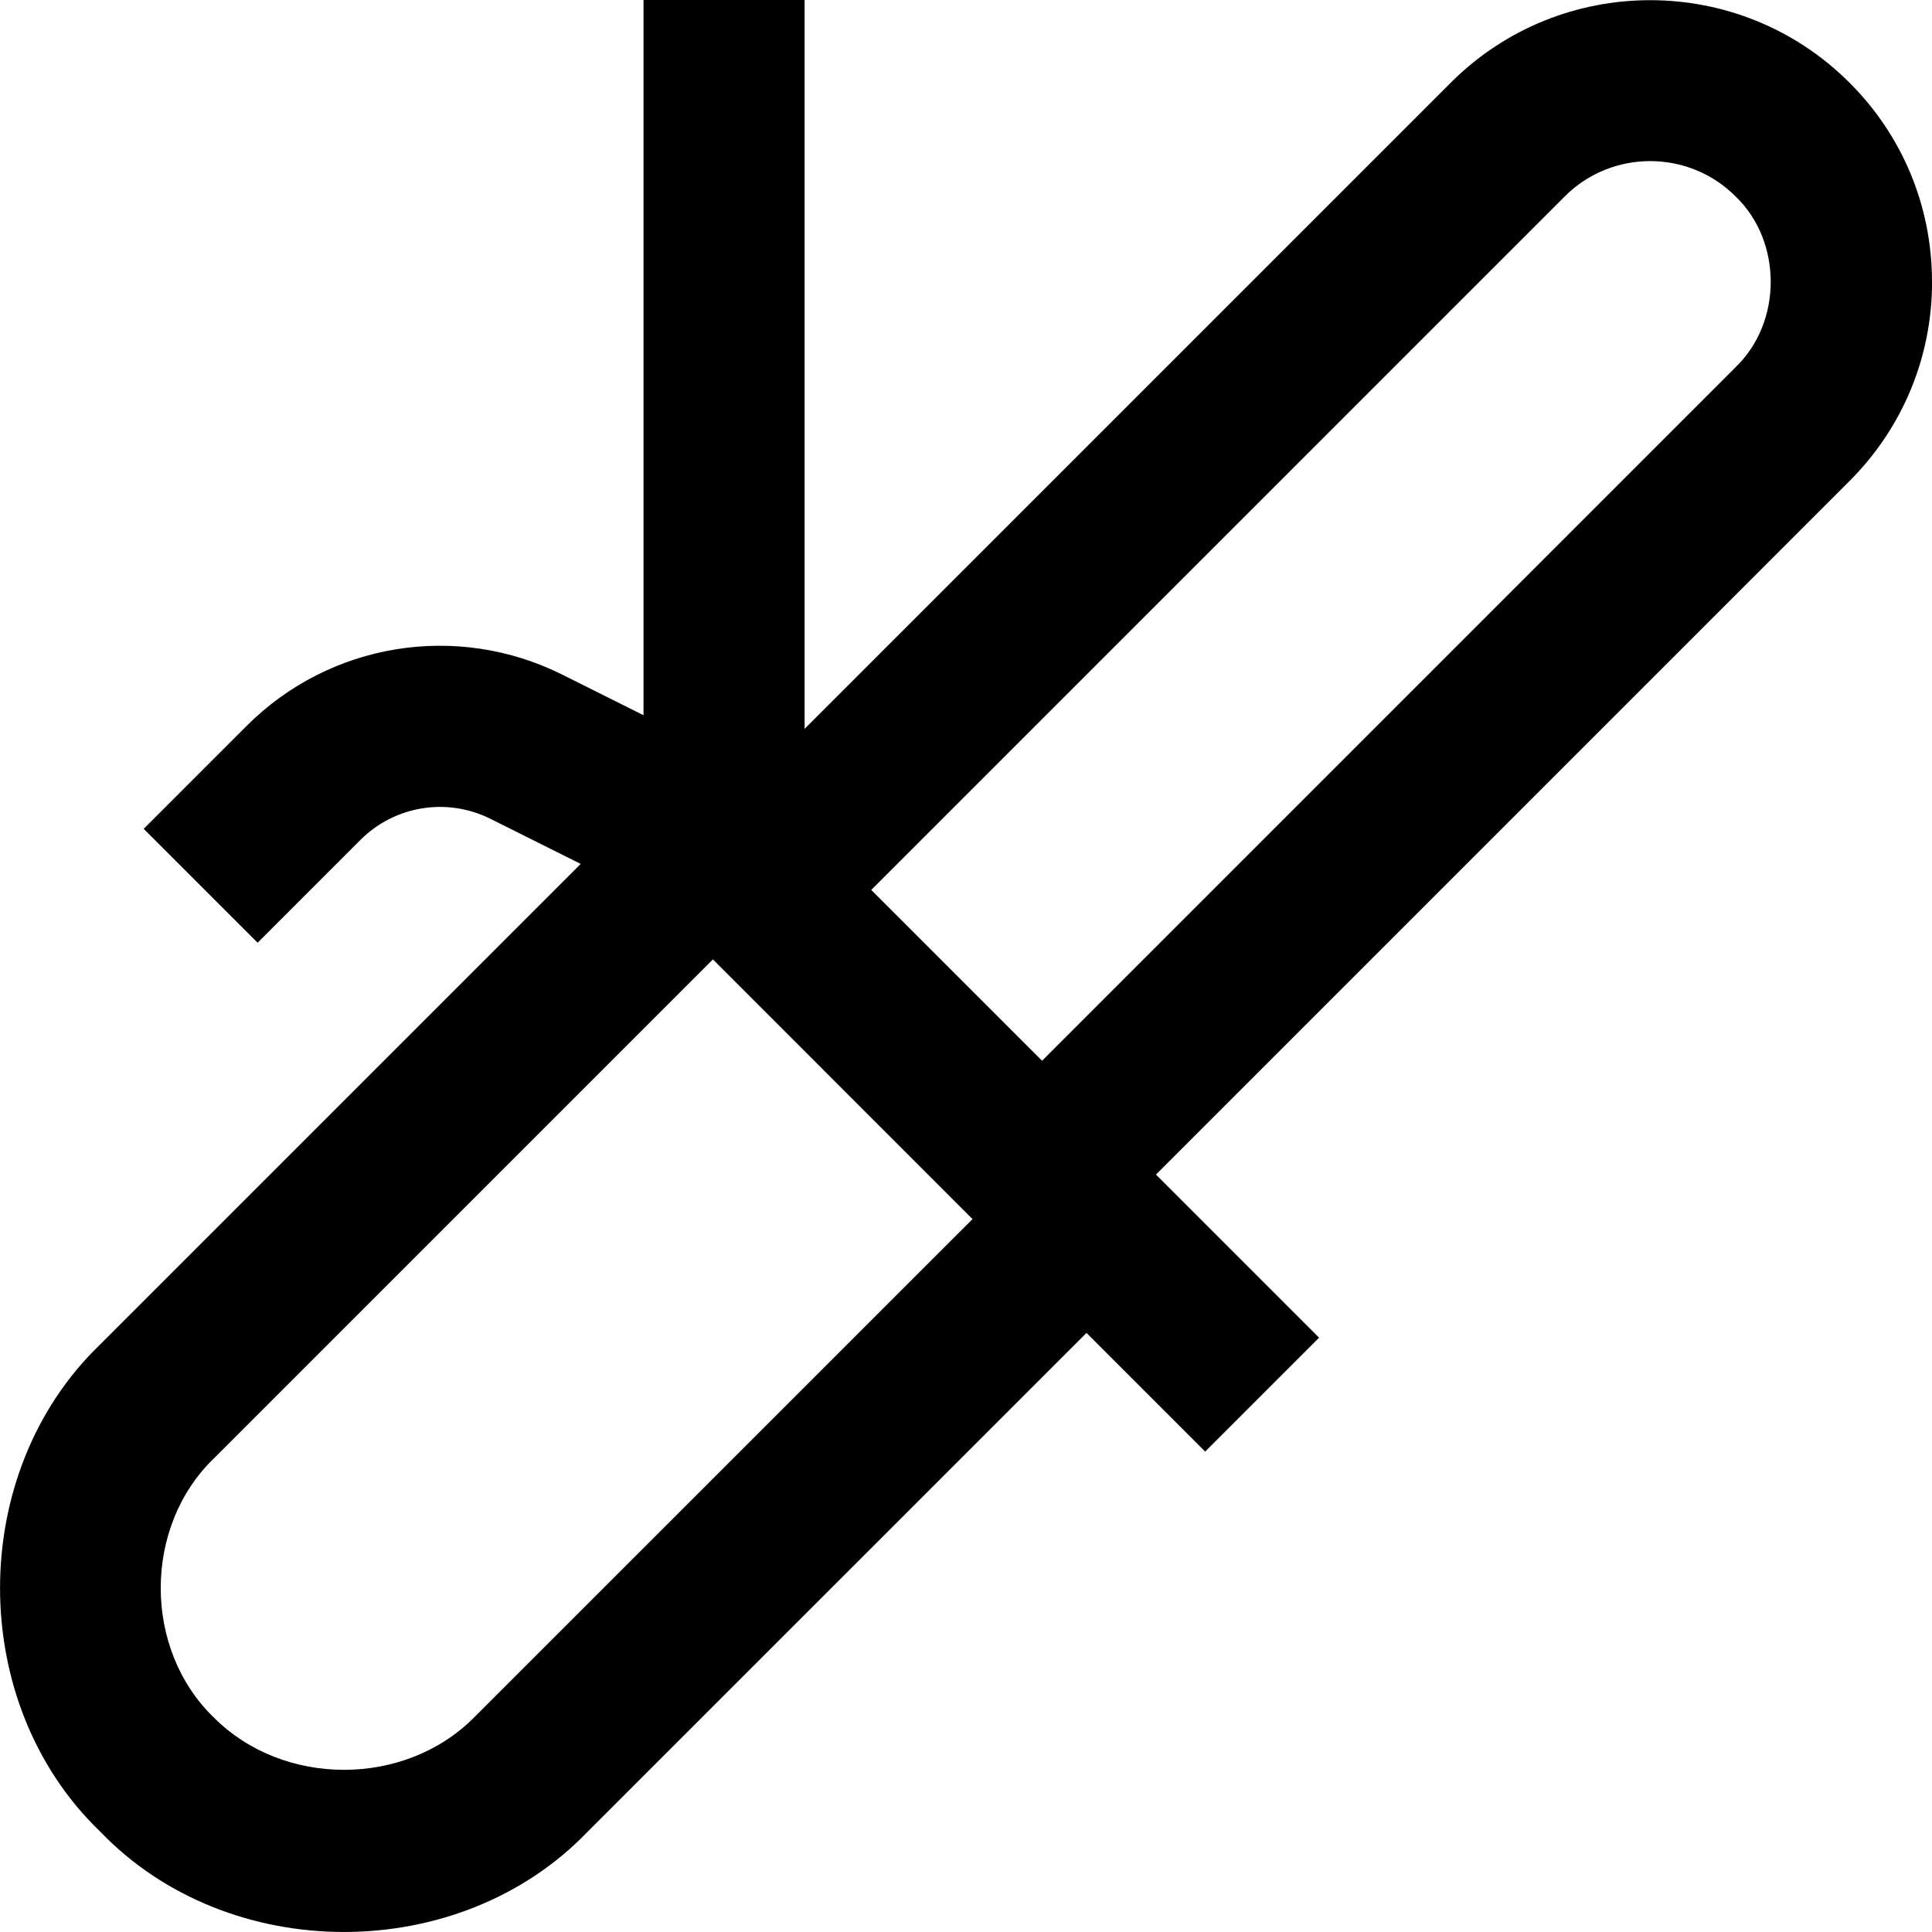 <svg id="Layer_1" viewBox="0 0 24 24" xmlns="http://www.w3.org/2000/svg" data-name="Layer 1"><path d="m24 3.501c0-.935-.364-1.815-1.026-2.475-1.366-1.365-3.585-1.365-4.951 0l-8.028 8.028v-9.054h-2.001v8.885l-1.006-.503c-1.313-.656-2.89-.4-3.926.637l-1.277 1.277 1.415 1.415 1.277-1.277c.426-.426 1.076-.532 1.616-.262l1.121.56-5.968 5.968c-1.66 1.592-1.661 4.461 0 6.054 1.593 1.661 4.461 1.661 6.054 0l6.197-6.196 1.474 1.474 1.415-1.415-2.026-2.026 8.615-8.615c.661-.661 1.026-1.541 1.026-2.476zm-18.115 17.838c-.862.863-2.364.861-3.225 0-.885-.849-.884-2.376 0-3.225l6.196-6.196 3.225 3.226-6.197 6.196zm15.675-16.777-8.615 8.615-2.122-2.122 8.615-8.615c.584-.585 1.538-.585 2.122 0 .582.558.582 1.563 0 2.121z"/></svg>